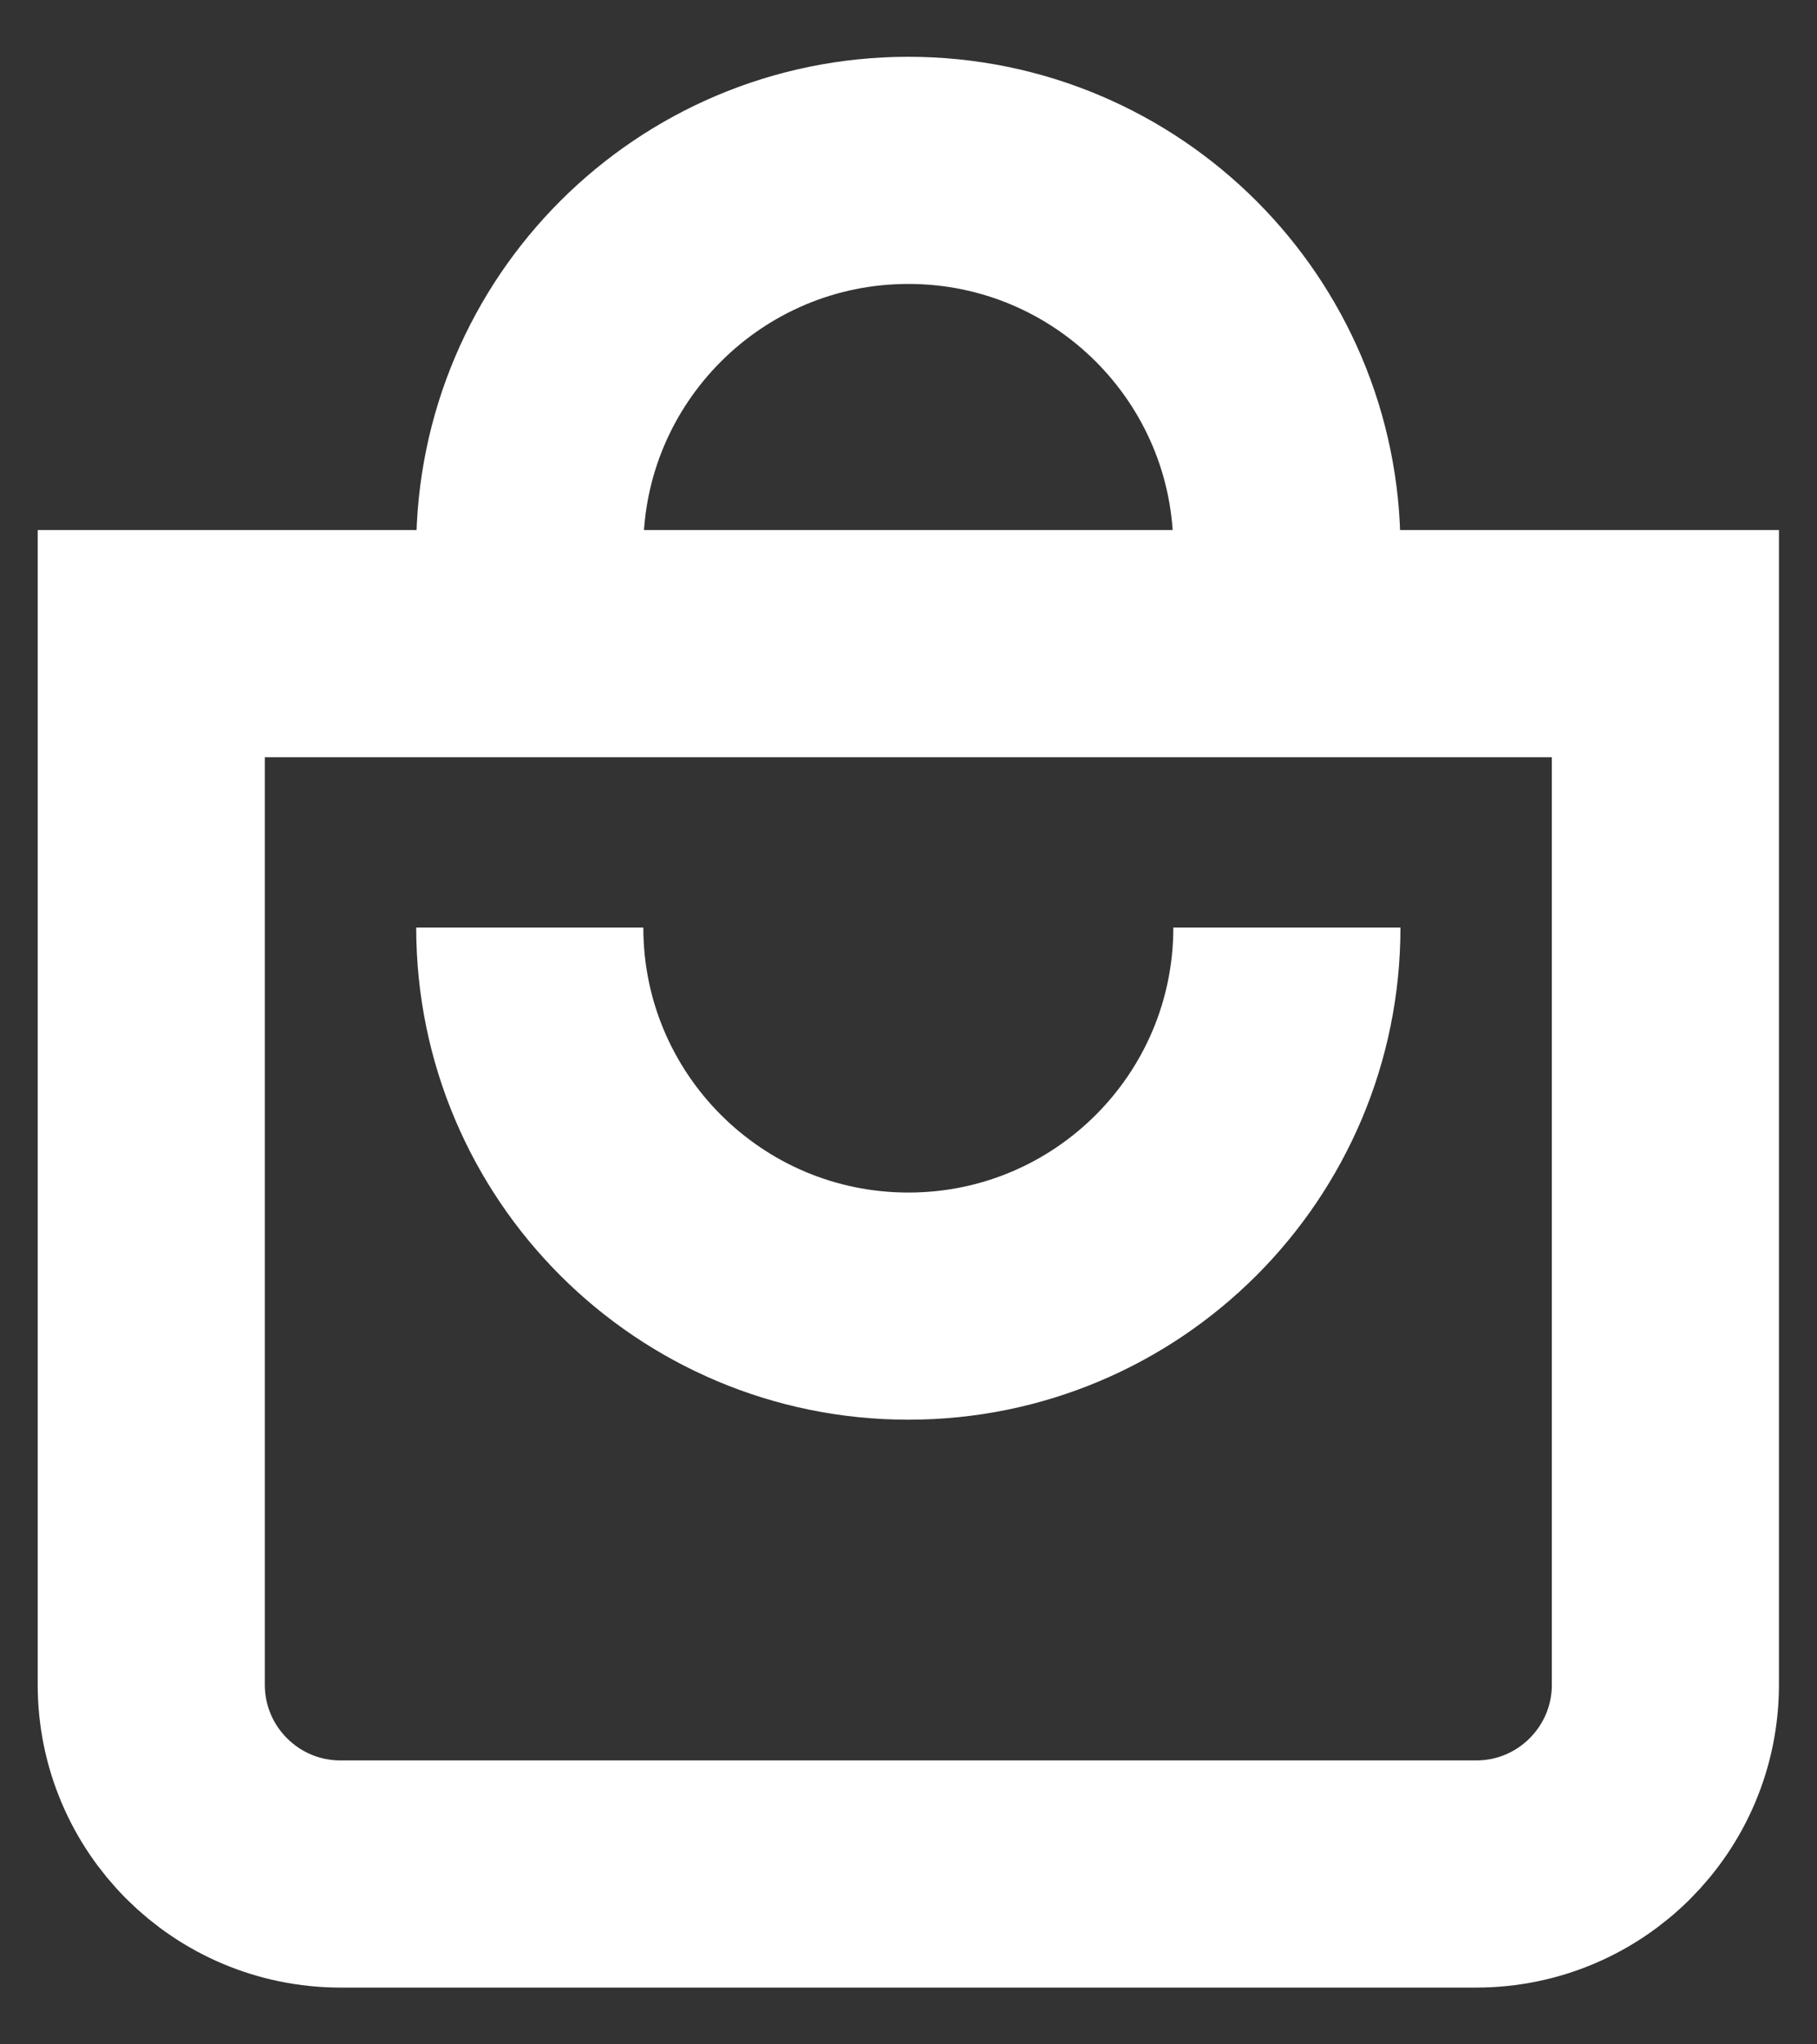 <svg width="16" height="18" viewBox="0 0 16 18" fill="none" xmlns="http://www.w3.org/2000/svg">
<rect x="0" y="0" width="16" height="18" fill="#333333" stroke="none"/>
<path d="M11.332 4.833C11.332 2.992 9.84 1.5 7.999 1.5C6.158 1.5 4.665 2.992 4.665 4.833M11.332 8.167C11.332 10.008 9.84 11.5 7.999 11.5C6.158 11.5 4.665 10.008 4.665 8.167M1.332 5.667H14.665V14.833C14.665 15.754 13.919 16.5 12.999 16.5H2.999C2.078 16.5 1.332 15.754 1.332 14.833V5.667Z" stroke="white" stroke-width="2"/>
</svg>
